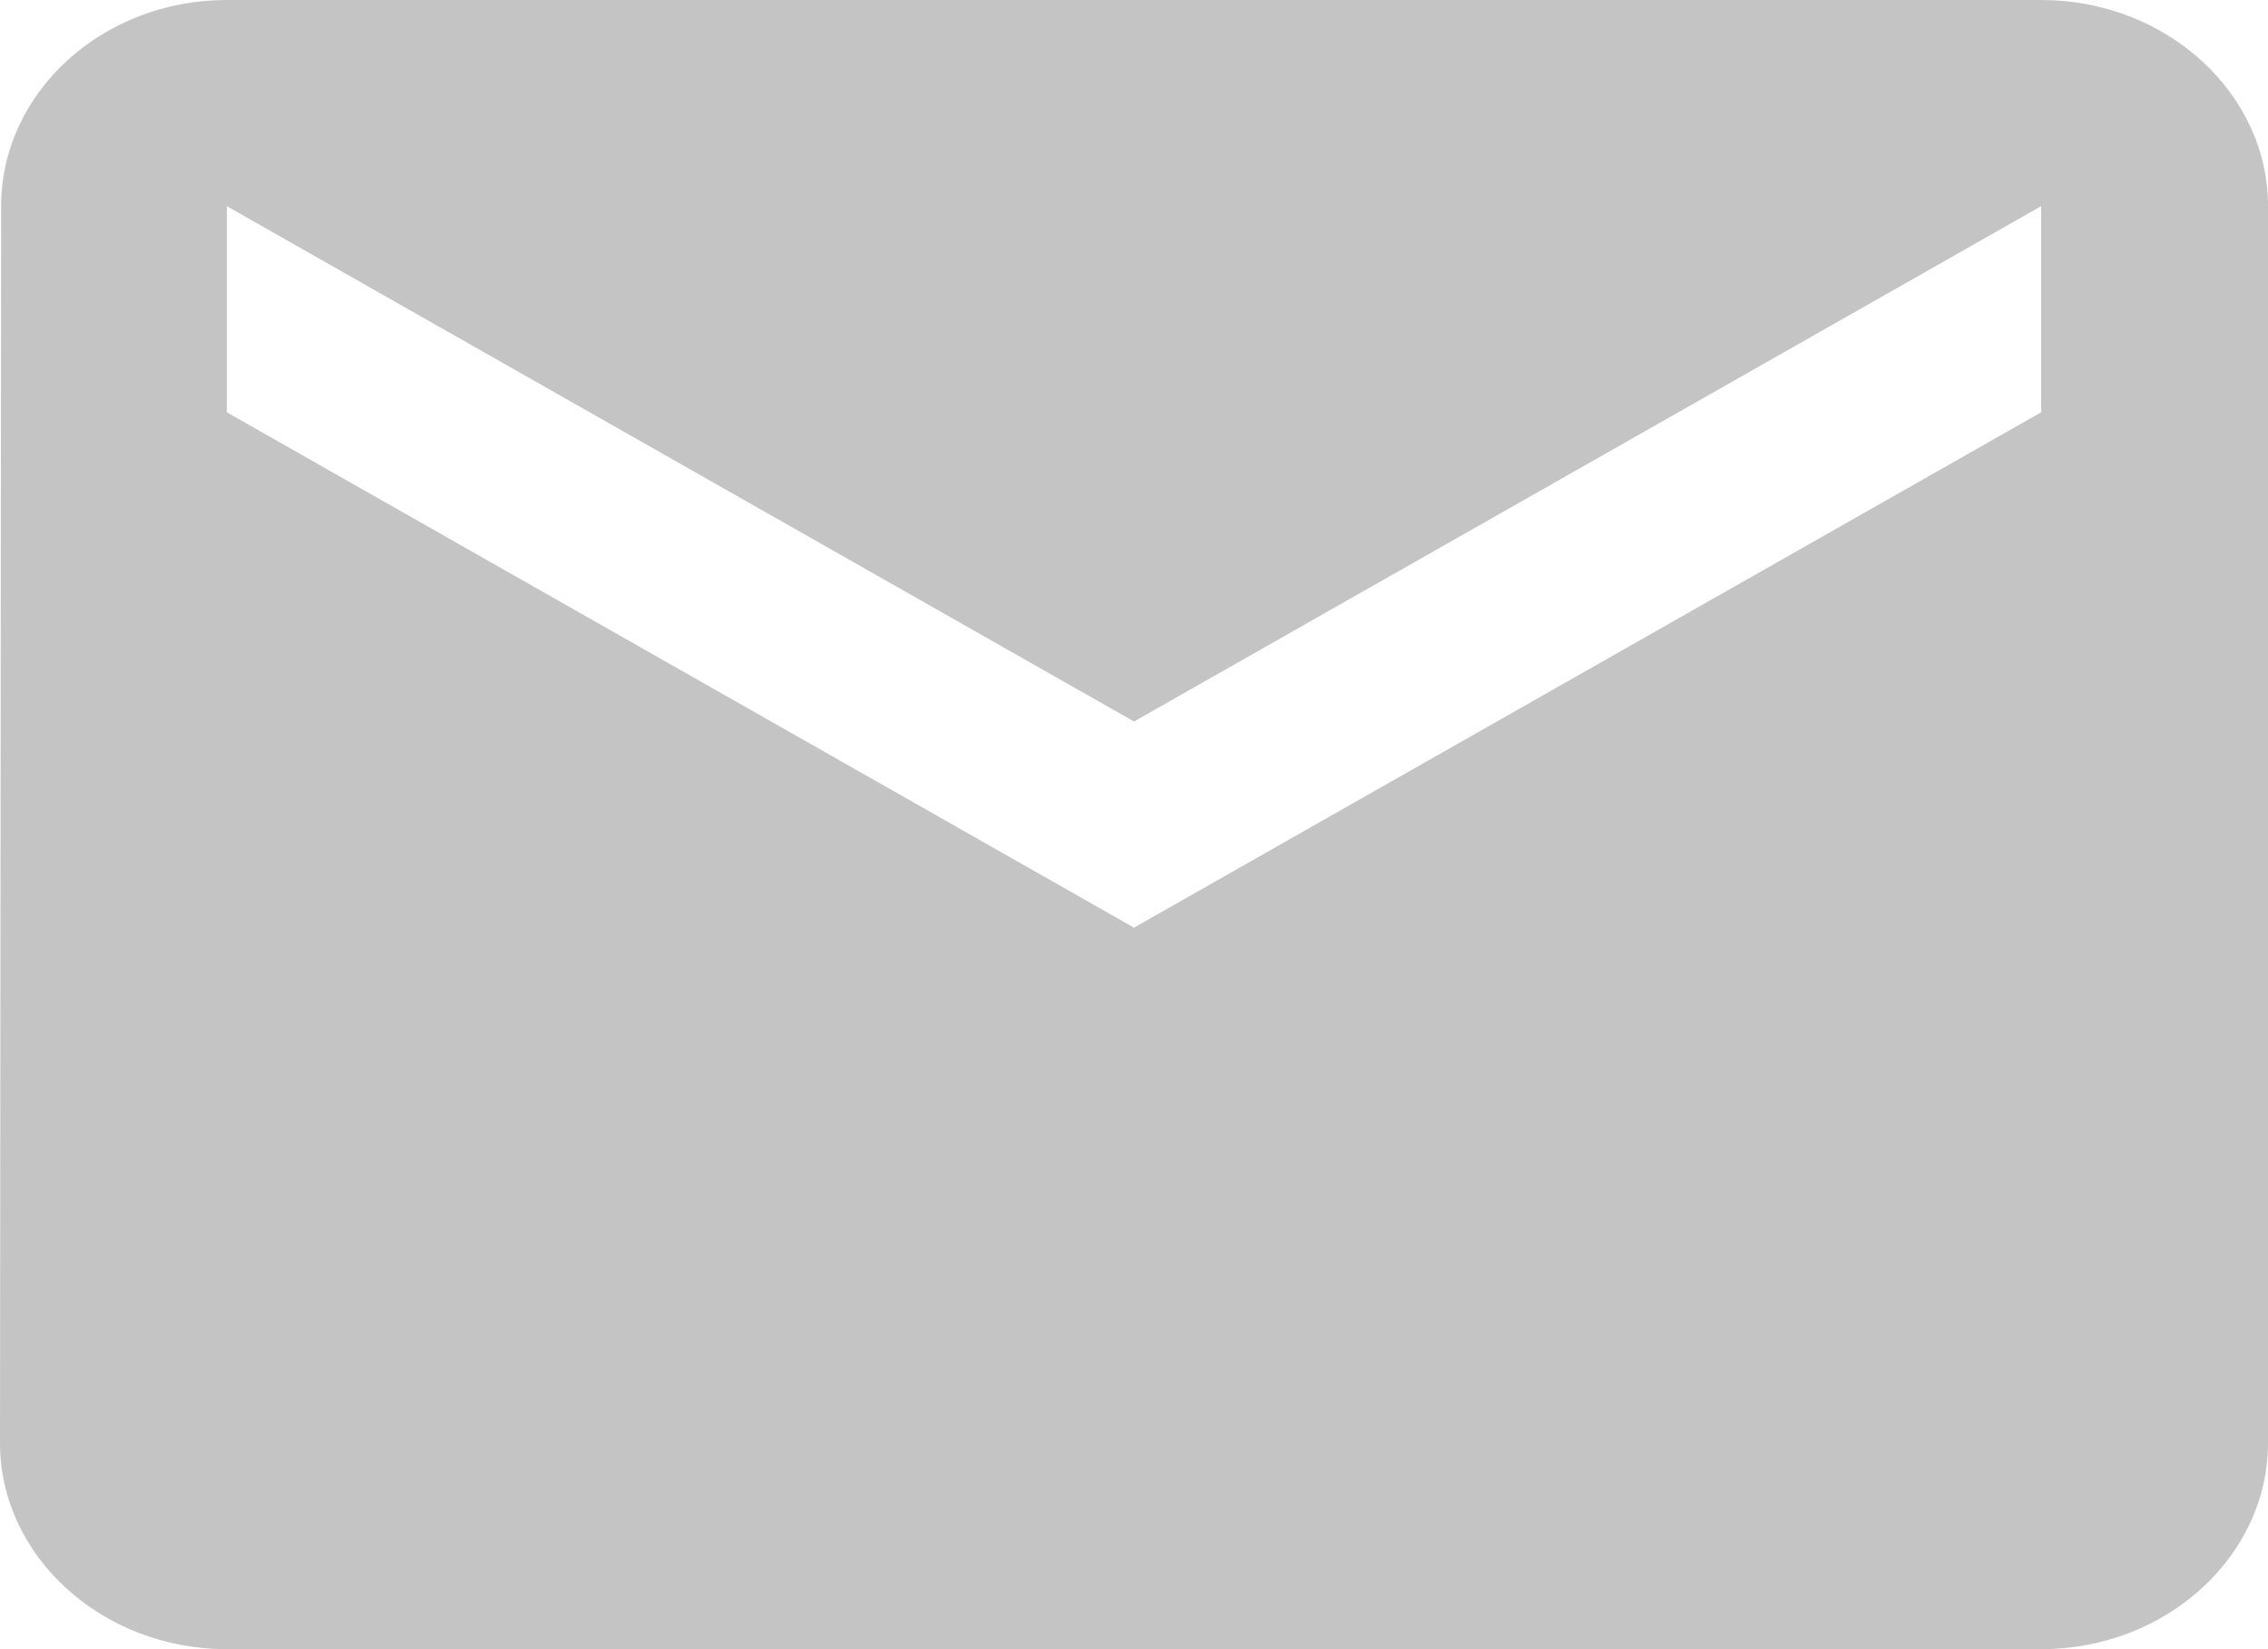 <svg width="22" height="16" viewBox="0 0 22 16" fill="none" xmlns="http://www.w3.org/2000/svg">
<path d="M19.8 0H2.2C0.99 0 0.011 0.9 0.011 2L0 14C0 15.1 0.99 16 2.2 16H19.8C21.01 16 22 15.1 22 14V2C22 0.9 21.01 0 19.8 0ZM19.8 4L11 9L2.2 4V2L11 7L19.8 2V4Z" fill="#C4C4C4"/>
</svg>
